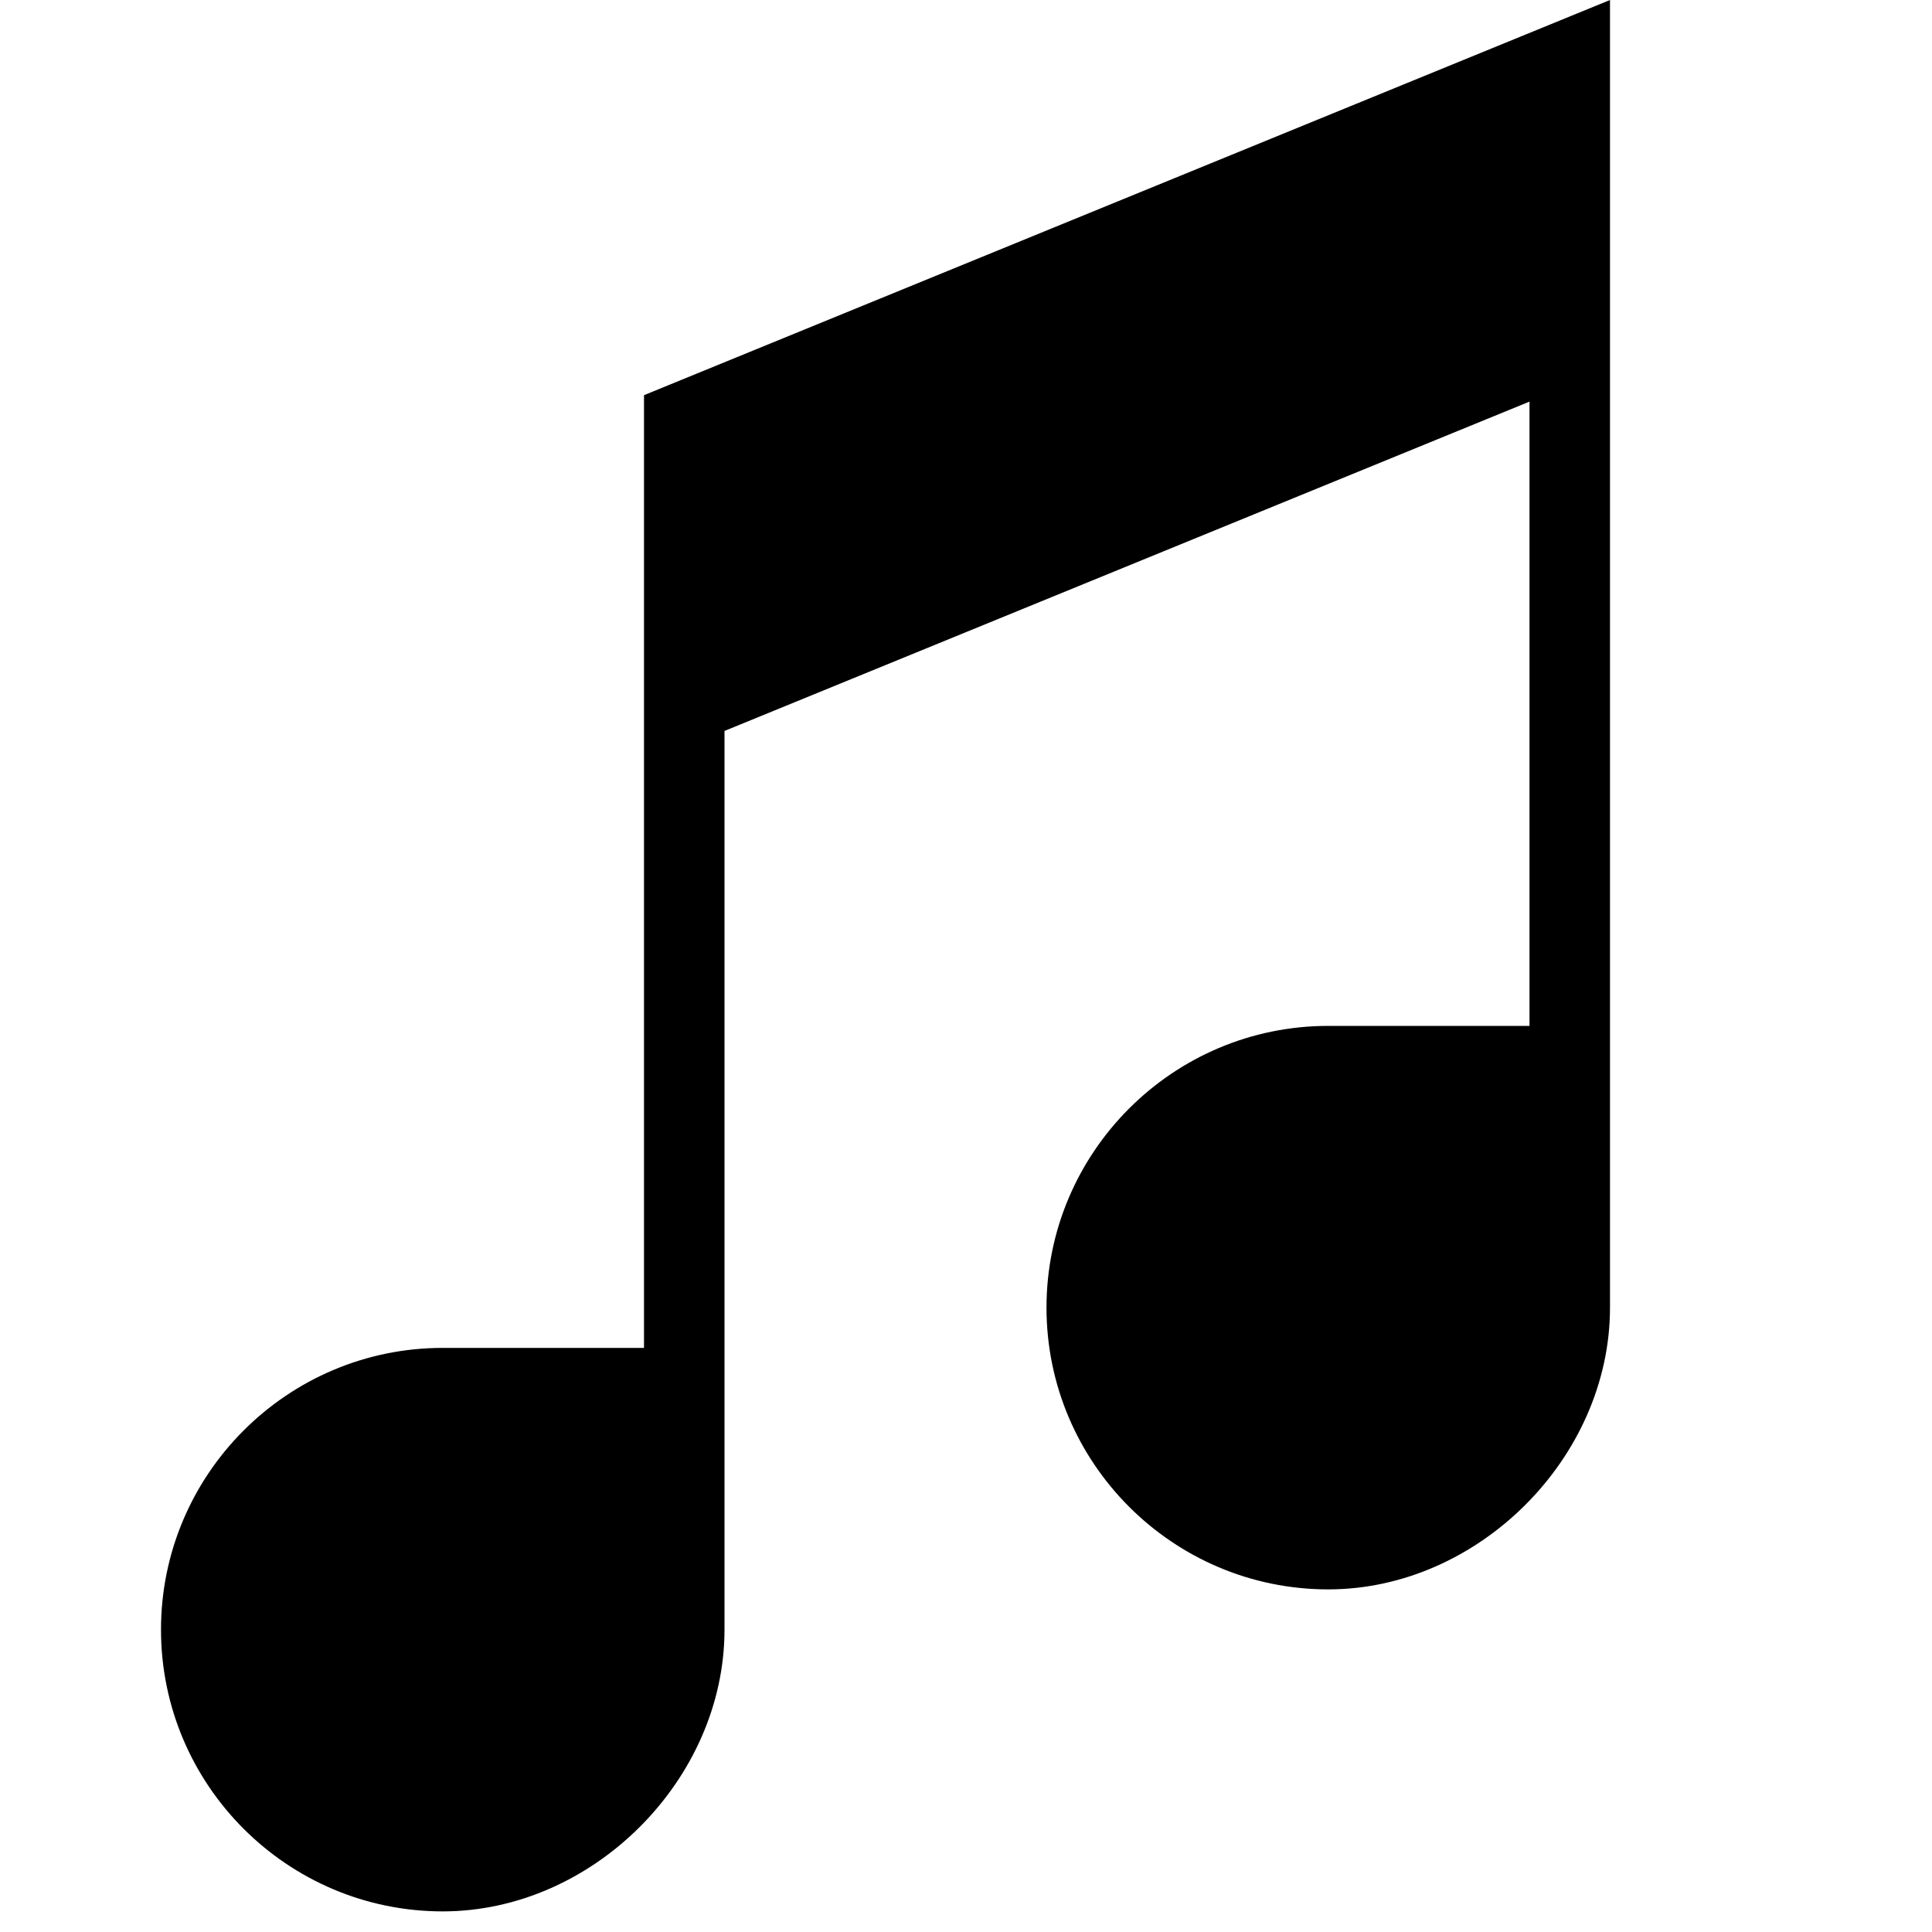 <svg xmlns="http://www.w3.org/2000/svg" width="24" height="24" viewBox="0 0 24 24"><path d="M8 4.909v11.835h-2.5c-1.93 0-3.5 1.57-3.5 3.5s1.57 3.5 3.5 3.5c1.865 0 3.5-1.636 3.5-3.5v-11.164l10-4.091v7.755h-2.5c-1.93 0-3.5 1.57-3.5 3.5s1.57 3.5 3.5 3.5c1.865 0 3.5-1.636 3.5-3.5v-16.244l-12 4.909z"/></svg>